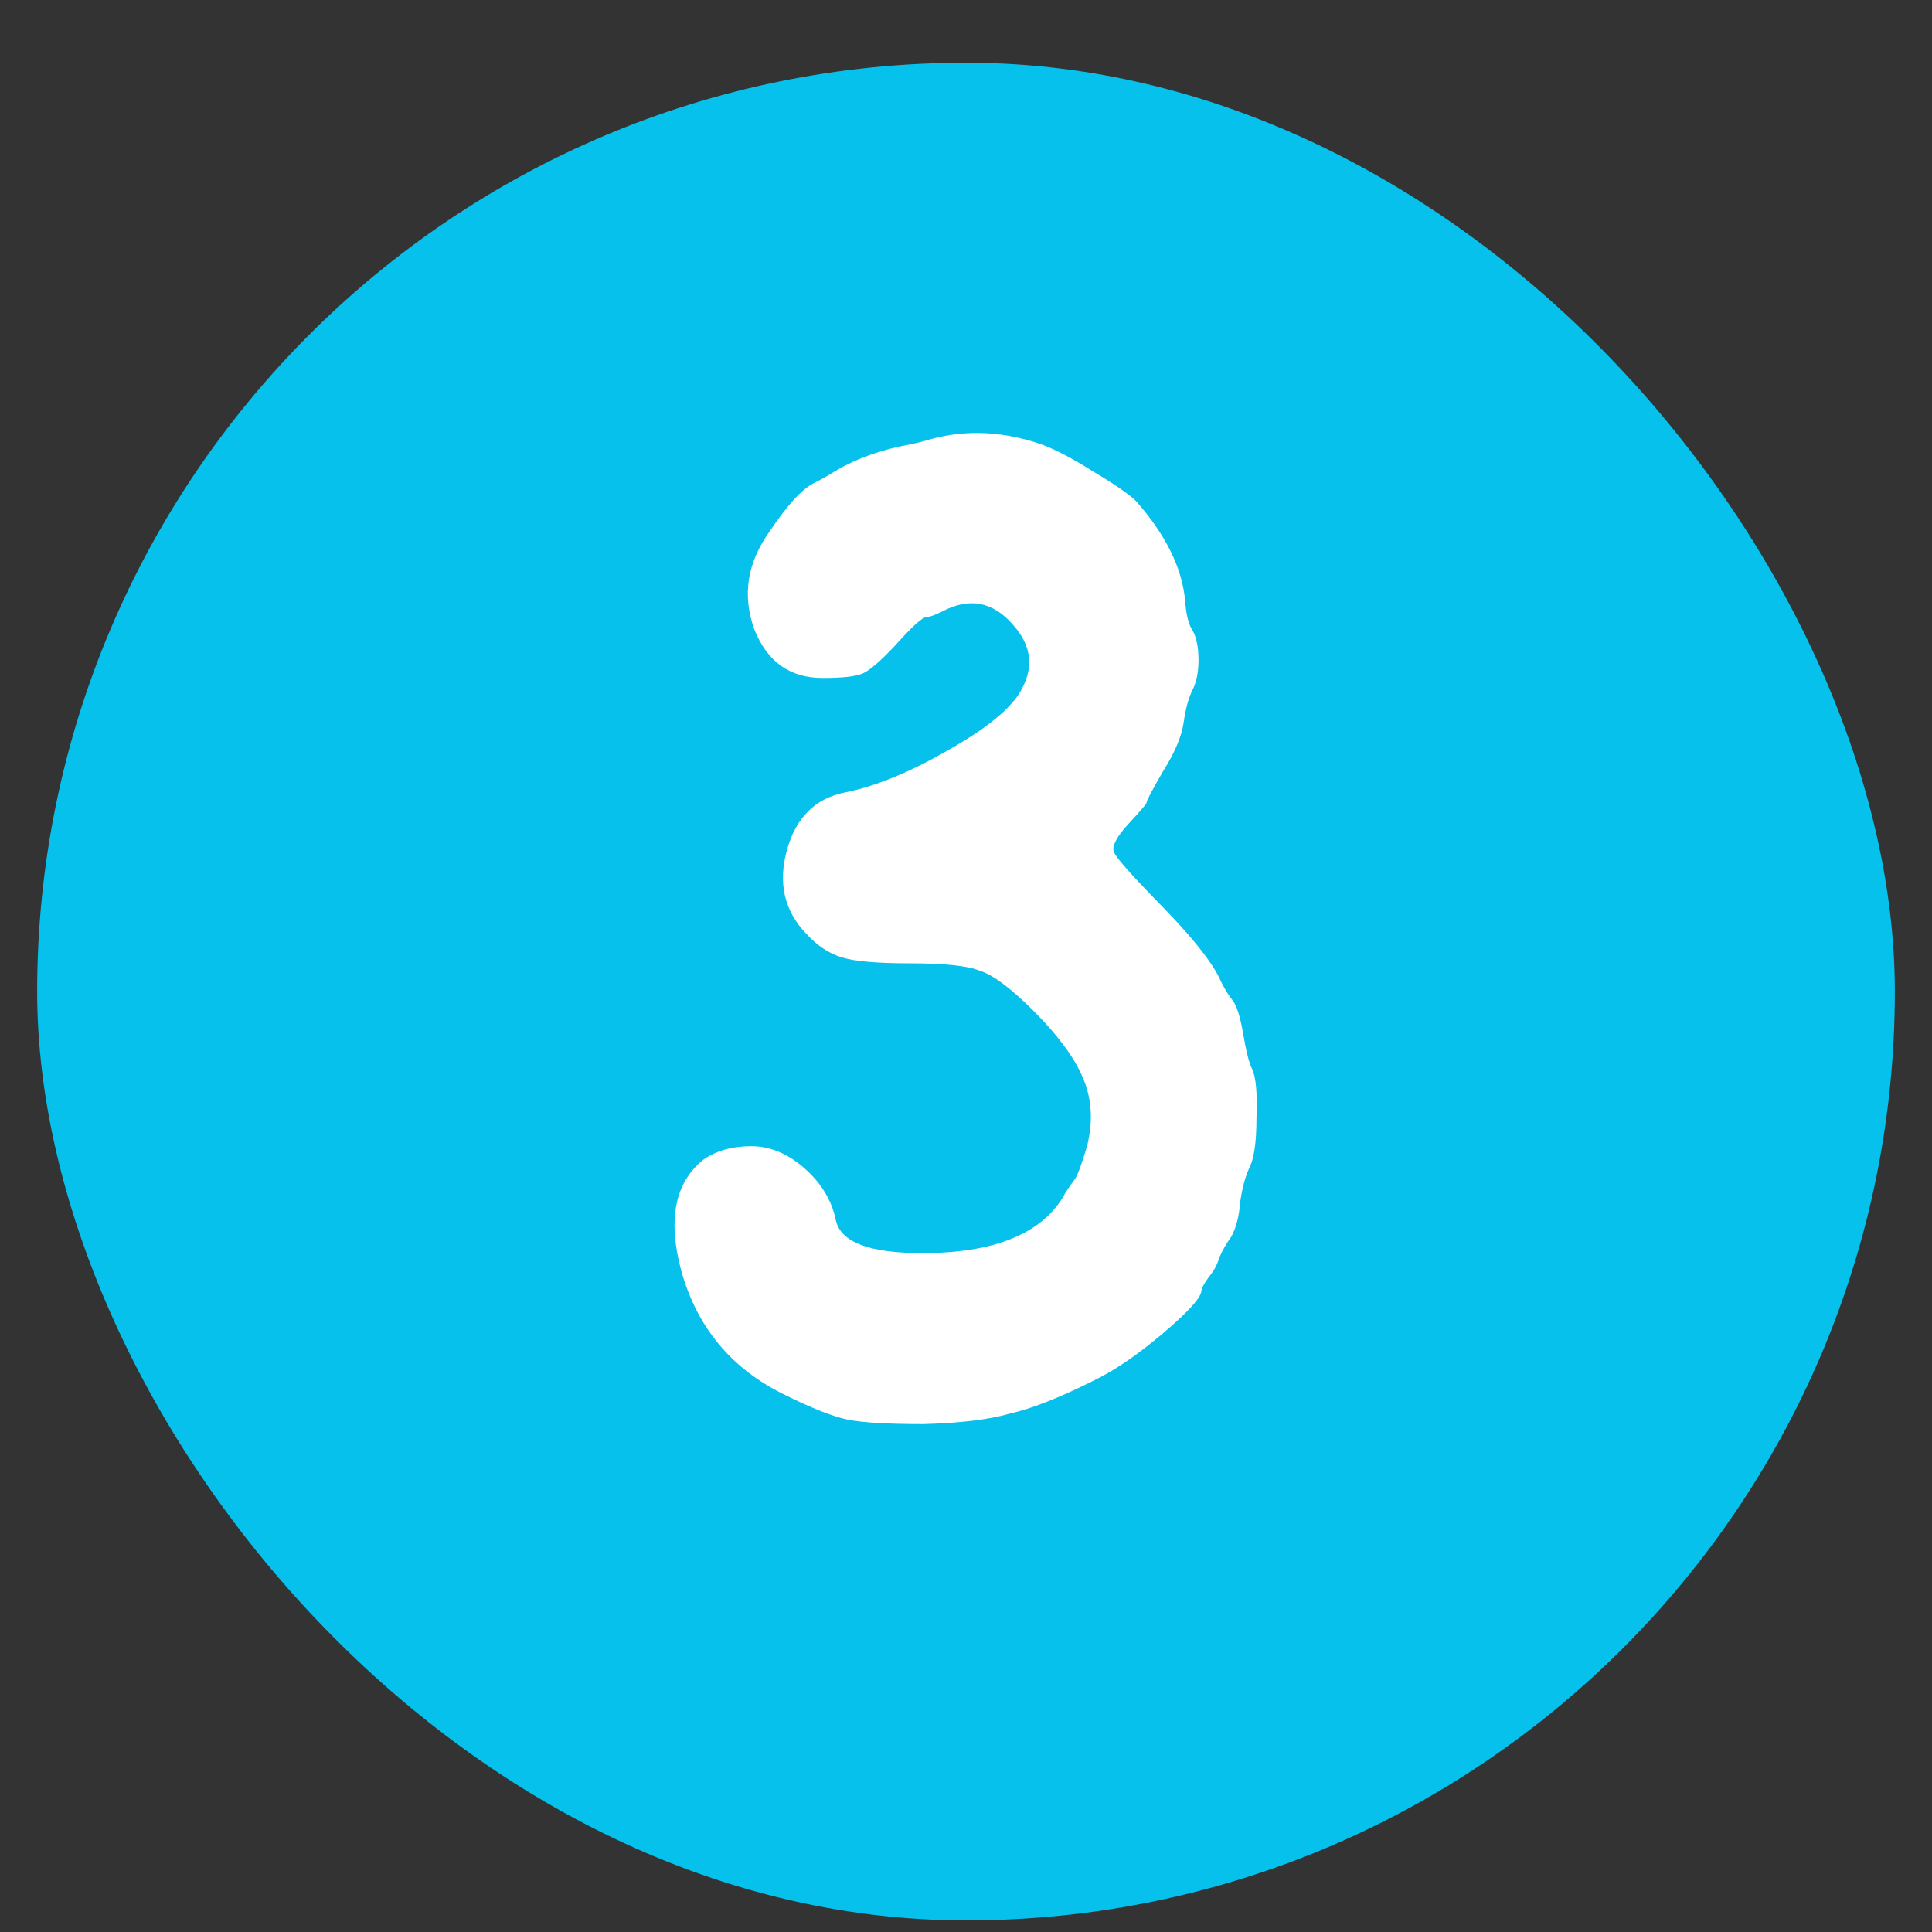 <svg width="26" height="26" viewBox="0 0 26 26" fill="none" xmlns="http://www.w3.org/2000/svg">
<rect x="0" y="0" width="26" height="26" fill="#333333" stroke="none"/>
<rect x="0.5" y="0.844" width="25" height="25" rx="12.5" fill="#05C1EB"/>
<path d="M12.549 5.904C13.002 5.784 13.475 5.804 13.969 5.964C14.169 6.031 14.415 6.158 14.709 6.344C15.002 6.518 15.195 6.651 15.289 6.744C15.689 7.198 15.909 7.644 15.949 8.084C15.962 8.271 15.995 8.404 16.049 8.484C16.102 8.578 16.129 8.711 16.129 8.884C16.129 9.044 16.102 9.178 16.049 9.284C15.995 9.391 15.955 9.538 15.929 9.724C15.902 9.911 15.809 10.131 15.649 10.384C15.502 10.638 15.429 10.778 15.429 10.805C15.429 10.818 15.349 10.911 15.189 11.085C15.029 11.258 14.962 11.384 14.989 11.464C15.015 11.531 15.182 11.725 15.489 12.044C16.009 12.565 16.322 12.951 16.429 13.204C16.482 13.311 16.535 13.398 16.589 13.464C16.642 13.531 16.689 13.678 16.729 13.905C16.769 14.145 16.809 14.305 16.849 14.384C16.902 14.491 16.922 14.711 16.909 15.044C16.909 15.378 16.875 15.604 16.809 15.725C16.755 15.845 16.715 15.998 16.689 16.184C16.675 16.371 16.635 16.524 16.569 16.645C16.502 16.738 16.449 16.831 16.409 16.924C16.382 17.018 16.335 17.105 16.269 17.184C16.202 17.278 16.169 17.338 16.169 17.364C16.169 17.458 15.995 17.651 15.649 17.945C15.302 18.238 14.989 18.451 14.709 18.584C14.255 18.811 13.882 18.958 13.589 19.024C13.309 19.105 12.922 19.151 12.429 19.165C11.949 19.165 11.609 19.145 11.409 19.105C11.209 19.064 10.922 18.951 10.549 18.765C9.842 18.418 9.382 17.864 9.169 17.105C8.982 16.411 9.082 15.911 9.469 15.604C9.642 15.485 9.855 15.425 10.109 15.425C10.362 15.425 10.602 15.524 10.829 15.725C11.055 15.925 11.195 16.158 11.249 16.424C11.315 16.718 11.702 16.864 12.409 16.864C13.369 16.864 14.002 16.611 14.309 16.105C14.335 16.051 14.389 15.971 14.469 15.864C14.509 15.798 14.562 15.651 14.629 15.425C14.709 15.104 14.695 14.811 14.589 14.544C14.482 14.264 14.255 13.951 13.909 13.604C13.602 13.298 13.362 13.118 13.189 13.065C13.029 12.998 12.715 12.964 12.249 12.964C11.809 12.964 11.502 12.938 11.329 12.884C11.155 12.831 10.995 12.725 10.849 12.565C10.555 12.258 10.469 11.884 10.589 11.444C10.709 11.005 10.969 10.745 11.369 10.665C11.769 10.585 12.215 10.405 12.709 10.124C13.215 9.844 13.549 9.584 13.709 9.344C13.922 9.011 13.895 8.698 13.629 8.404C13.362 8.098 13.049 8.038 12.689 8.224C12.582 8.278 12.509 8.304 12.469 8.304C12.415 8.304 12.275 8.431 12.049 8.684C11.849 8.898 11.702 9.024 11.609 9.064C11.515 9.104 11.335 9.124 11.069 9.124C10.629 9.124 10.322 8.904 10.149 8.464C9.989 8.011 10.055 7.578 10.349 7.164C10.589 6.804 10.789 6.584 10.949 6.504C11.029 6.464 11.102 6.424 11.169 6.384C11.435 6.211 11.755 6.084 12.129 6.004C12.275 5.978 12.415 5.944 12.549 5.904Z" fill="white"/>
</svg>

